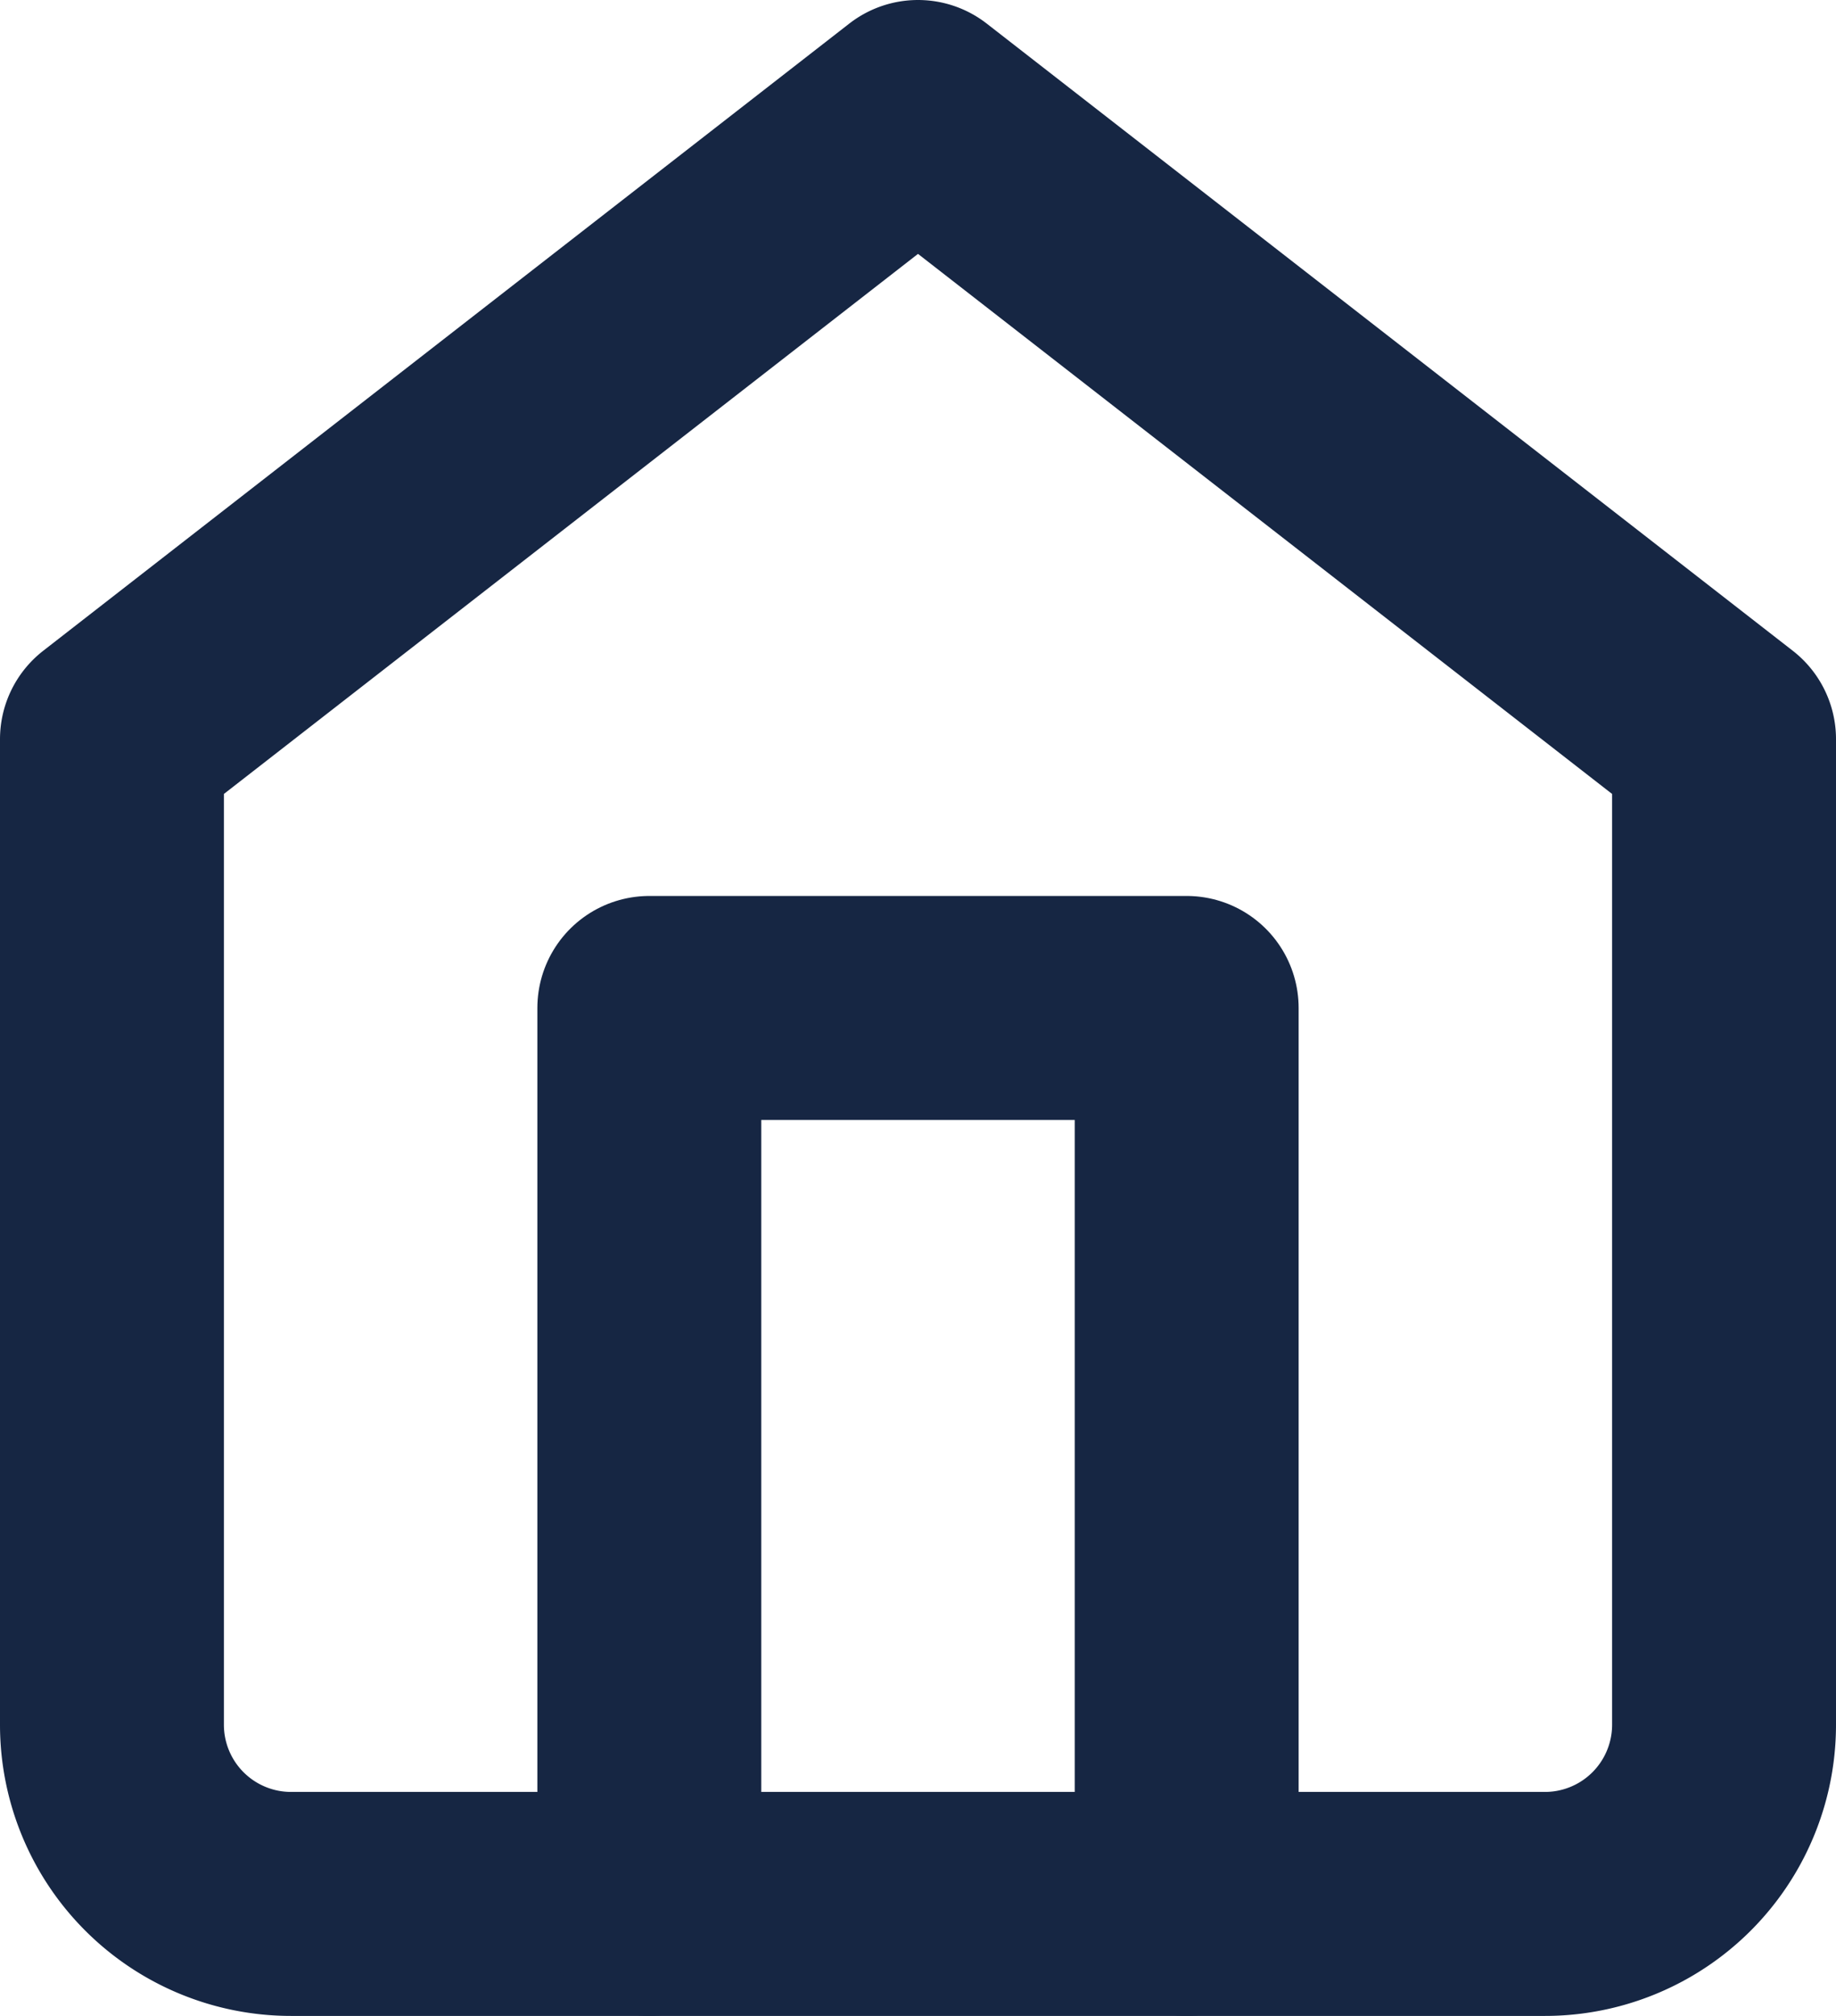 <svg xmlns="http://www.w3.org/2000/svg" width="24.6" height="27" viewBox="0 0 24.6 27">
  <g id="Icon_feather-home" data-name="Icon feather-home" transform="translate(-3 -1.5)">
    <path id="Path_64" data-name="Path 64" d="M4.5,11.4,15.3,3l10.8,8.4V24.6A2.4,2.4,0,0,1,23.7,27H6.9a2.4,2.4,0,0,1-2.4-2.4Z" fill="none" stroke="#162643" stroke-linecap="round" stroke-linejoin="round" stroke-width="3"/>
    <path id="Path_65" data-name="Path 65" d="M13.5,30V18h7.2V30" transform="translate(-1.8 -3)" fill="none" stroke="#162643" stroke-linecap="round" stroke-linejoin="round" stroke-width="3"/>
  </g>
</svg>
